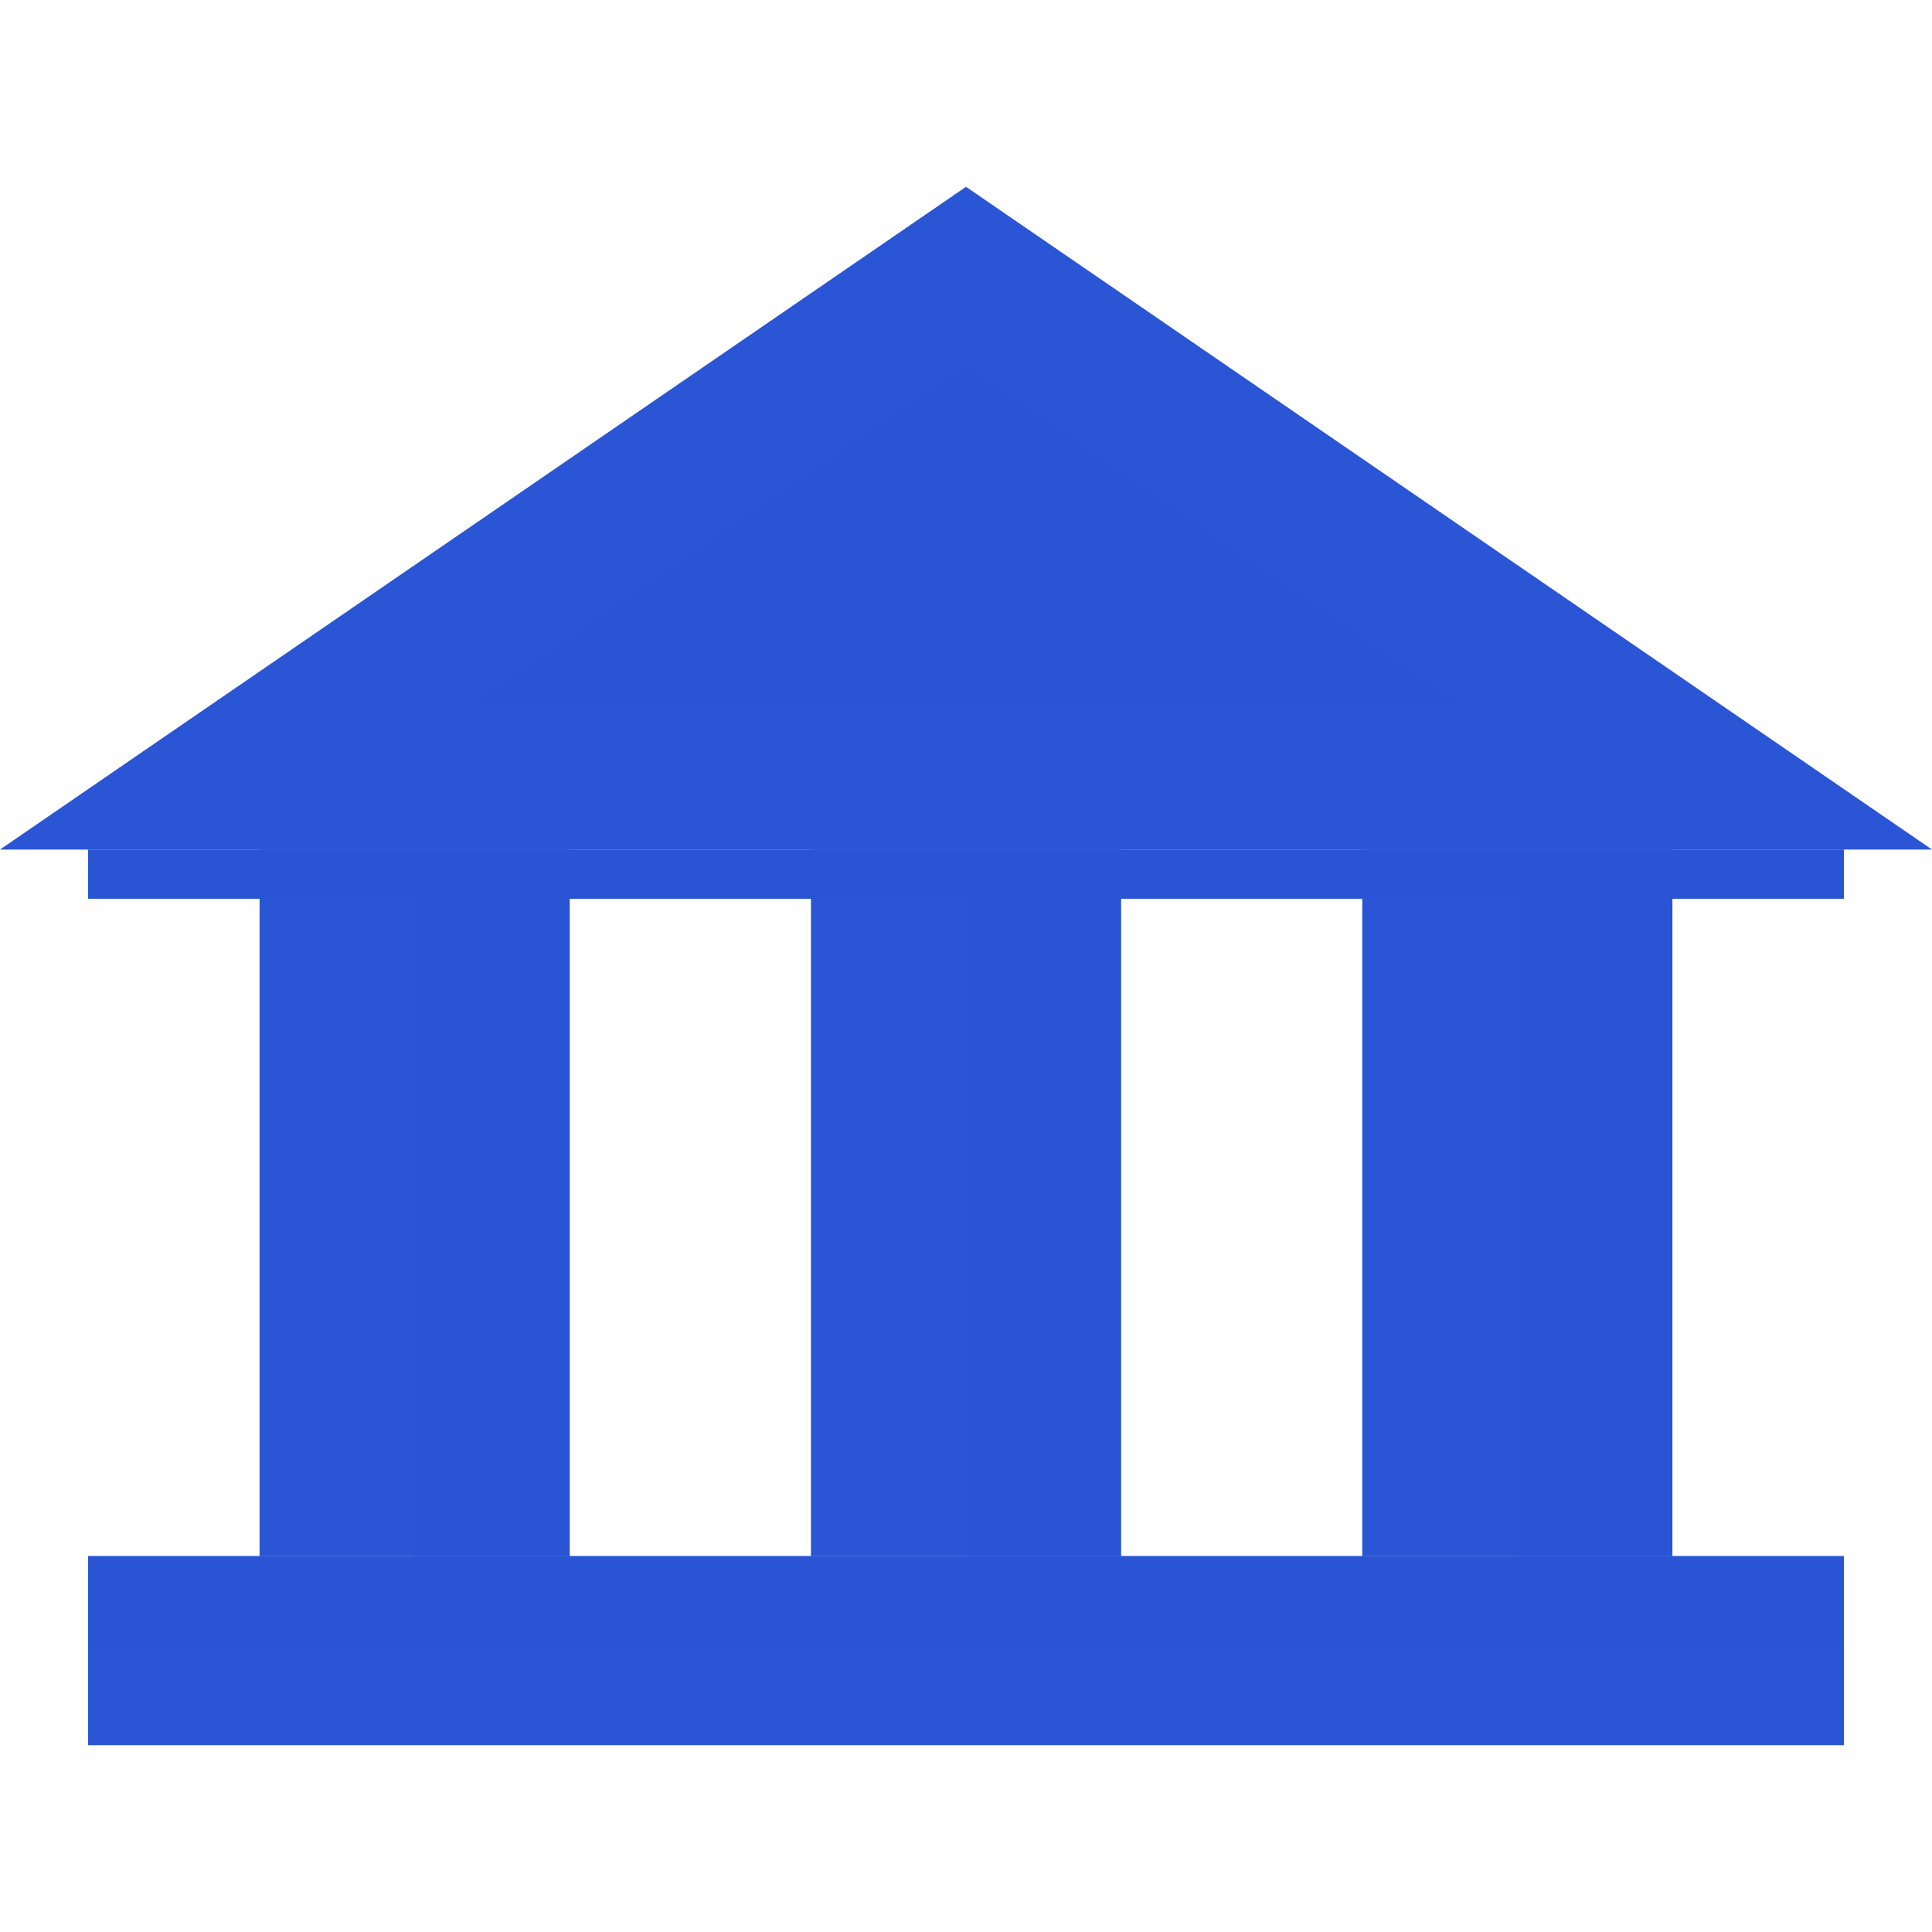 <svg version="1.1" id="Layer_1" xmlns="http://www.w3.org/2000/svg" xmlns:xlink="http://www.w3.org/1999/xlink" viewBox="0 0 460 460" xml:space="preserve" fill="#000000"><g id="SVGRepo_bgCarrier" stroke-width="0"></g><g id="SVGRepo_tracerCarrier" stroke-linecap="round" stroke-linejoin="round"></g><g id="SVGRepo_iconCarrier"> <polygon style="fill:#2a55d4;" points="230.004,44.477 0,202.274 460,202.274 "></polygon> <polygon style="opacity:0.3;fill:#2a55d4;enable-background:new ;" points="112.883,167.274 230.003,86.922 347.12,167.274 "></polygon> <rect x="20.972" y="370.522" style="fill:#2a55d4;" width="418.058" height="45.001"></rect> <rect x="61.803" y="202.274" style="fill:#2a55d4;" width="73.842" height="168.247"></rect> <rect x="193.083" y="202.274" style="fill:#2a55d4;" width="73.842" height="168.247"></rect> <rect x="324.347" y="202.274" style="fill:#2a55d4;" width="73.842" height="168.247"></rect> <rect x="20.972" y="202.274" style="fill:#2a55d4;" width="418.058" height="11.726"></rect> <rect x="20.972" y="370.521" style="fill:#2a55d4;" width="418.058" height="22.501"></rect> <path style="opacity:0.3;fill:#2a55d4;enable-background:new ;" d="M20.972,202.274V214h77.752v156.521H20.972v22.501H439.03 v-22.501h-40.84V214h40.84v-11.726H20.972z M135.645,214H230v156.521h-94.355L135.645,214L135.645,214z M361.268,370.521h-94.343 V214h94.343V370.521z"></path> </g></svg>